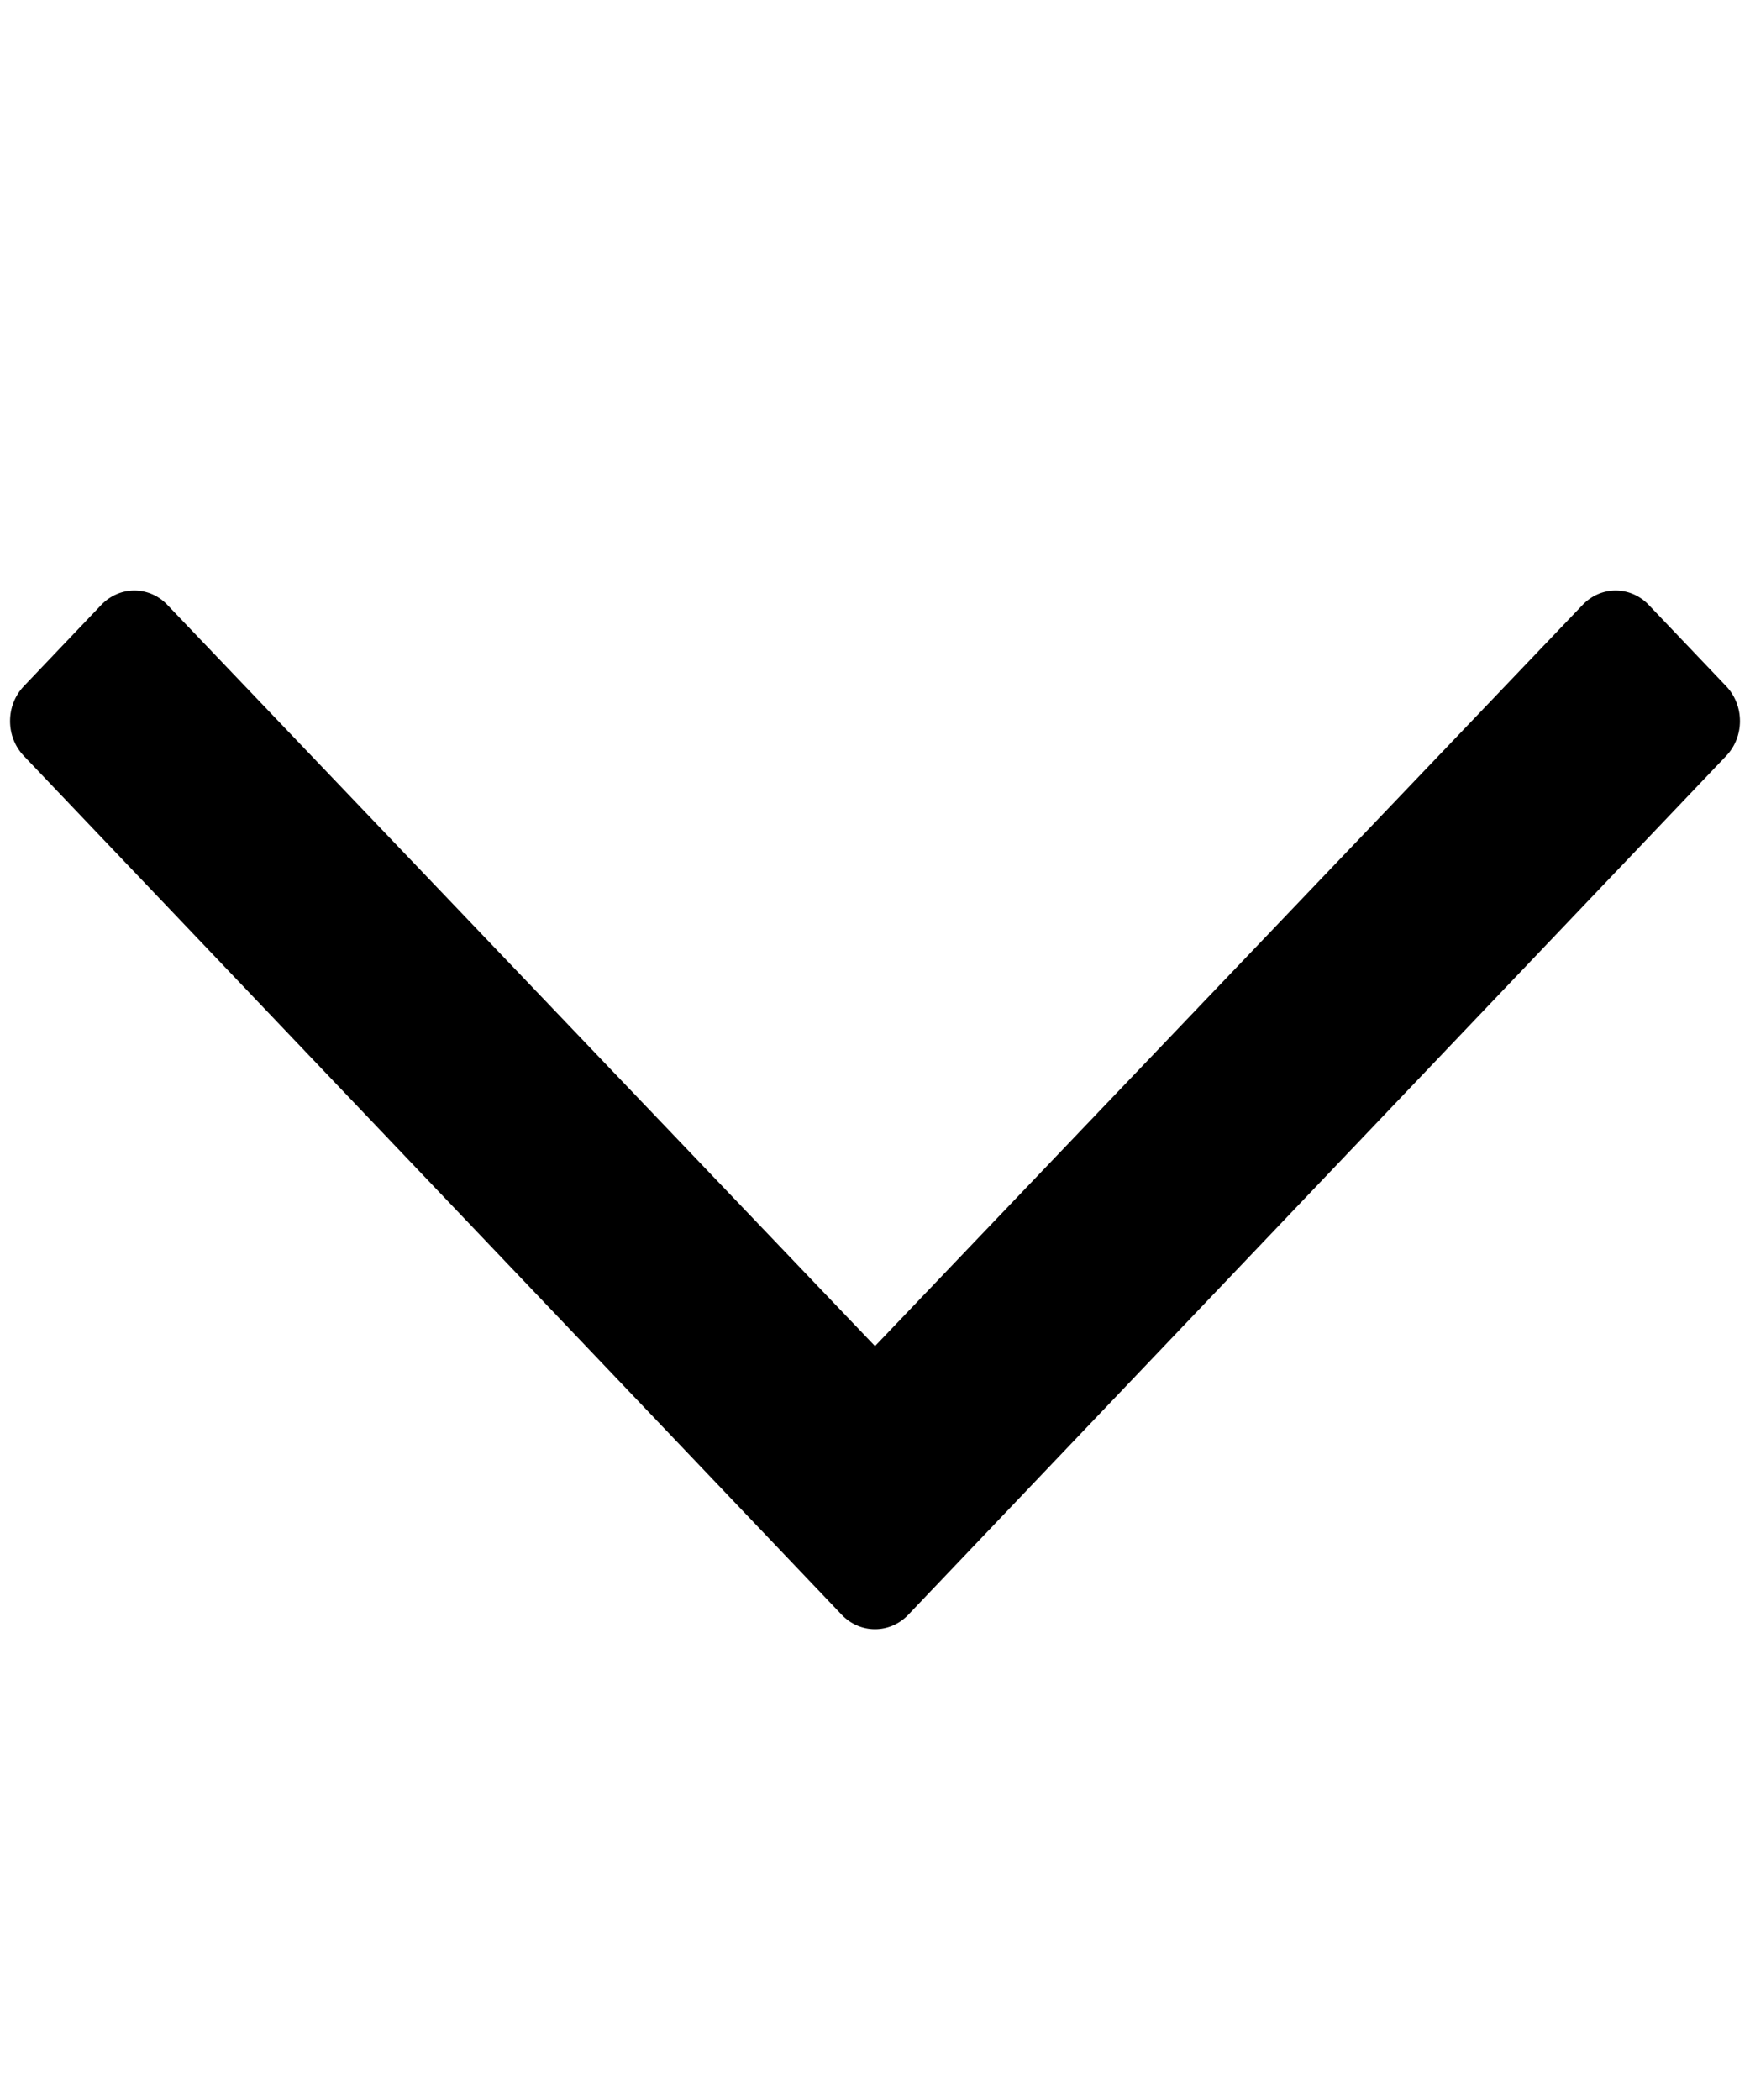 <svg width="15" height="18" viewBox="0 0 15 18" fill="none" xmlns="http://www.w3.org/2000/svg">
<path d="M14.796 5.882L14.133 5.186C13.975 5.02 13.721 5.02 13.564 5.186L7.5 11.538L1.436 5.186C1.279 5.02 1.025 5.02 0.867 5.186L0.204 5.882C0.047 6.047 0.047 6.314 0.204 6.479L7.215 13.841C7.373 14.006 7.627 14.006 7.785 13.841L14.796 6.479C14.953 6.314 14.953 6.047 14.796 5.882Z" fill="black"/>
</svg>
